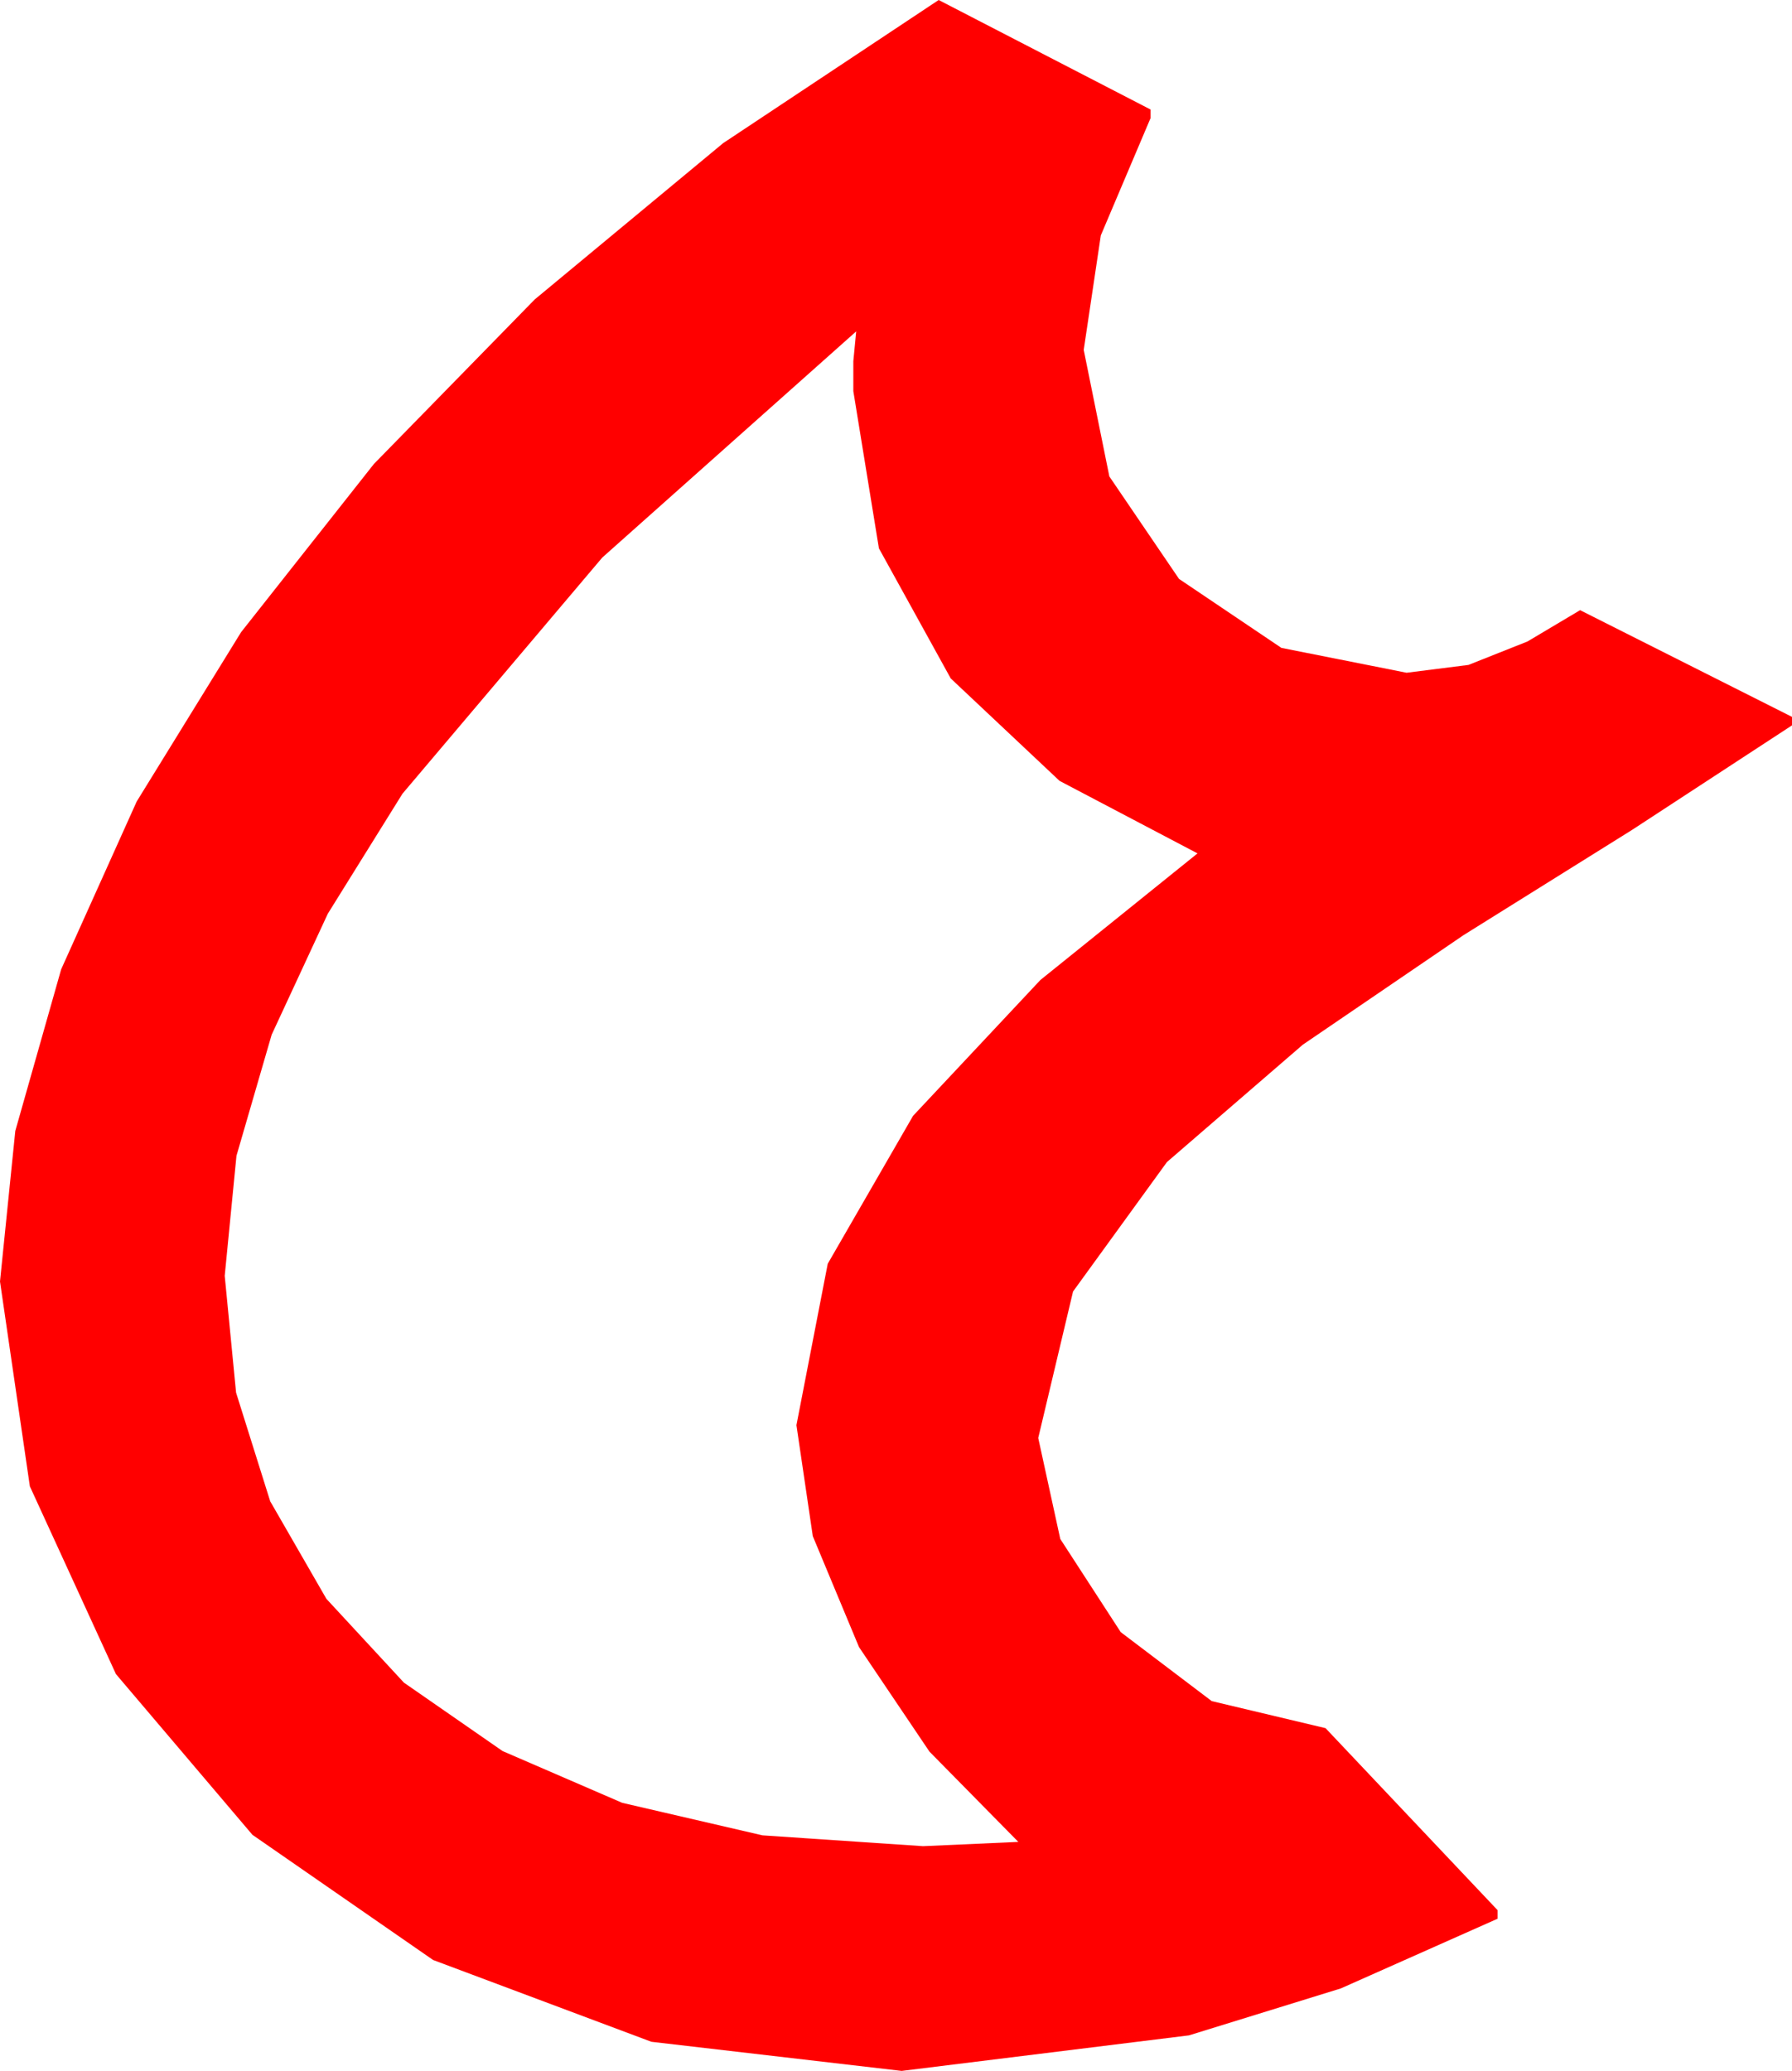 <?xml version="1.0" encoding="utf-8"?>
<!DOCTYPE svg PUBLIC "-//W3C//DTD SVG 1.1//EN" "http://www.w3.org/Graphics/SVG/1.1/DTD/svg11.dtd">
<svg width="36.914" height="42.656" xmlns="http://www.w3.org/2000/svg" xmlns:xlink="http://www.w3.org/1999/xlink" xmlns:xml="http://www.w3.org/XML/1998/namespace" version="1.1">
  <g>
    <g>
      <path style="fill:#FF0000;fill-opacity:1" d="M17.637,6.826L12.407,11.484 8.291,16.348 6.753,18.82 5.596,21.313 4.871,23.807 4.629,26.279 4.863,28.685 5.566,30.923 6.724,32.933 8.32,34.658 10.353,36.068 12.817,37.134 15.707,37.804 19.014,38.027 20.977,37.939 19.146,36.079 17.695,33.926 16.743,31.641 16.406,29.355 17.051,26.03 18.809,22.983 21.431,20.186 24.668,17.578 21.826,16.084 19.585,13.975 18.105,11.294 17.578,8.057 17.578,7.441 17.637,6.826z M19.336,0L23.701,2.256 23.701,2.432 22.676,4.849 22.324,7.207 22.852,9.814 24.287,11.924 26.396,13.345 28.975,13.857 30.249,13.696 31.465,13.213 32.549,12.568 36.914,14.766 36.914,14.941 33.618,17.095 30.146,19.263 26.836,21.519 24.038,23.936 22.104,26.602 21.387,29.619 21.841,31.699 23.086,33.618 24.961,35.039 27.305,35.596 30.85,39.346 30.85,39.521 27.62,40.957 24.492,41.924 18.574,42.656 13.418,42.056 8.921,40.371 5.2,37.793 2.388,34.482 0.615,30.615 0,26.396 0.315,23.295 1.26,19.966 2.816,16.509 4.966,13.022 7.701,9.558 11.016,6.167 14.897,2.948 19.336,0z" />
    </g>
  </g>
</svg>